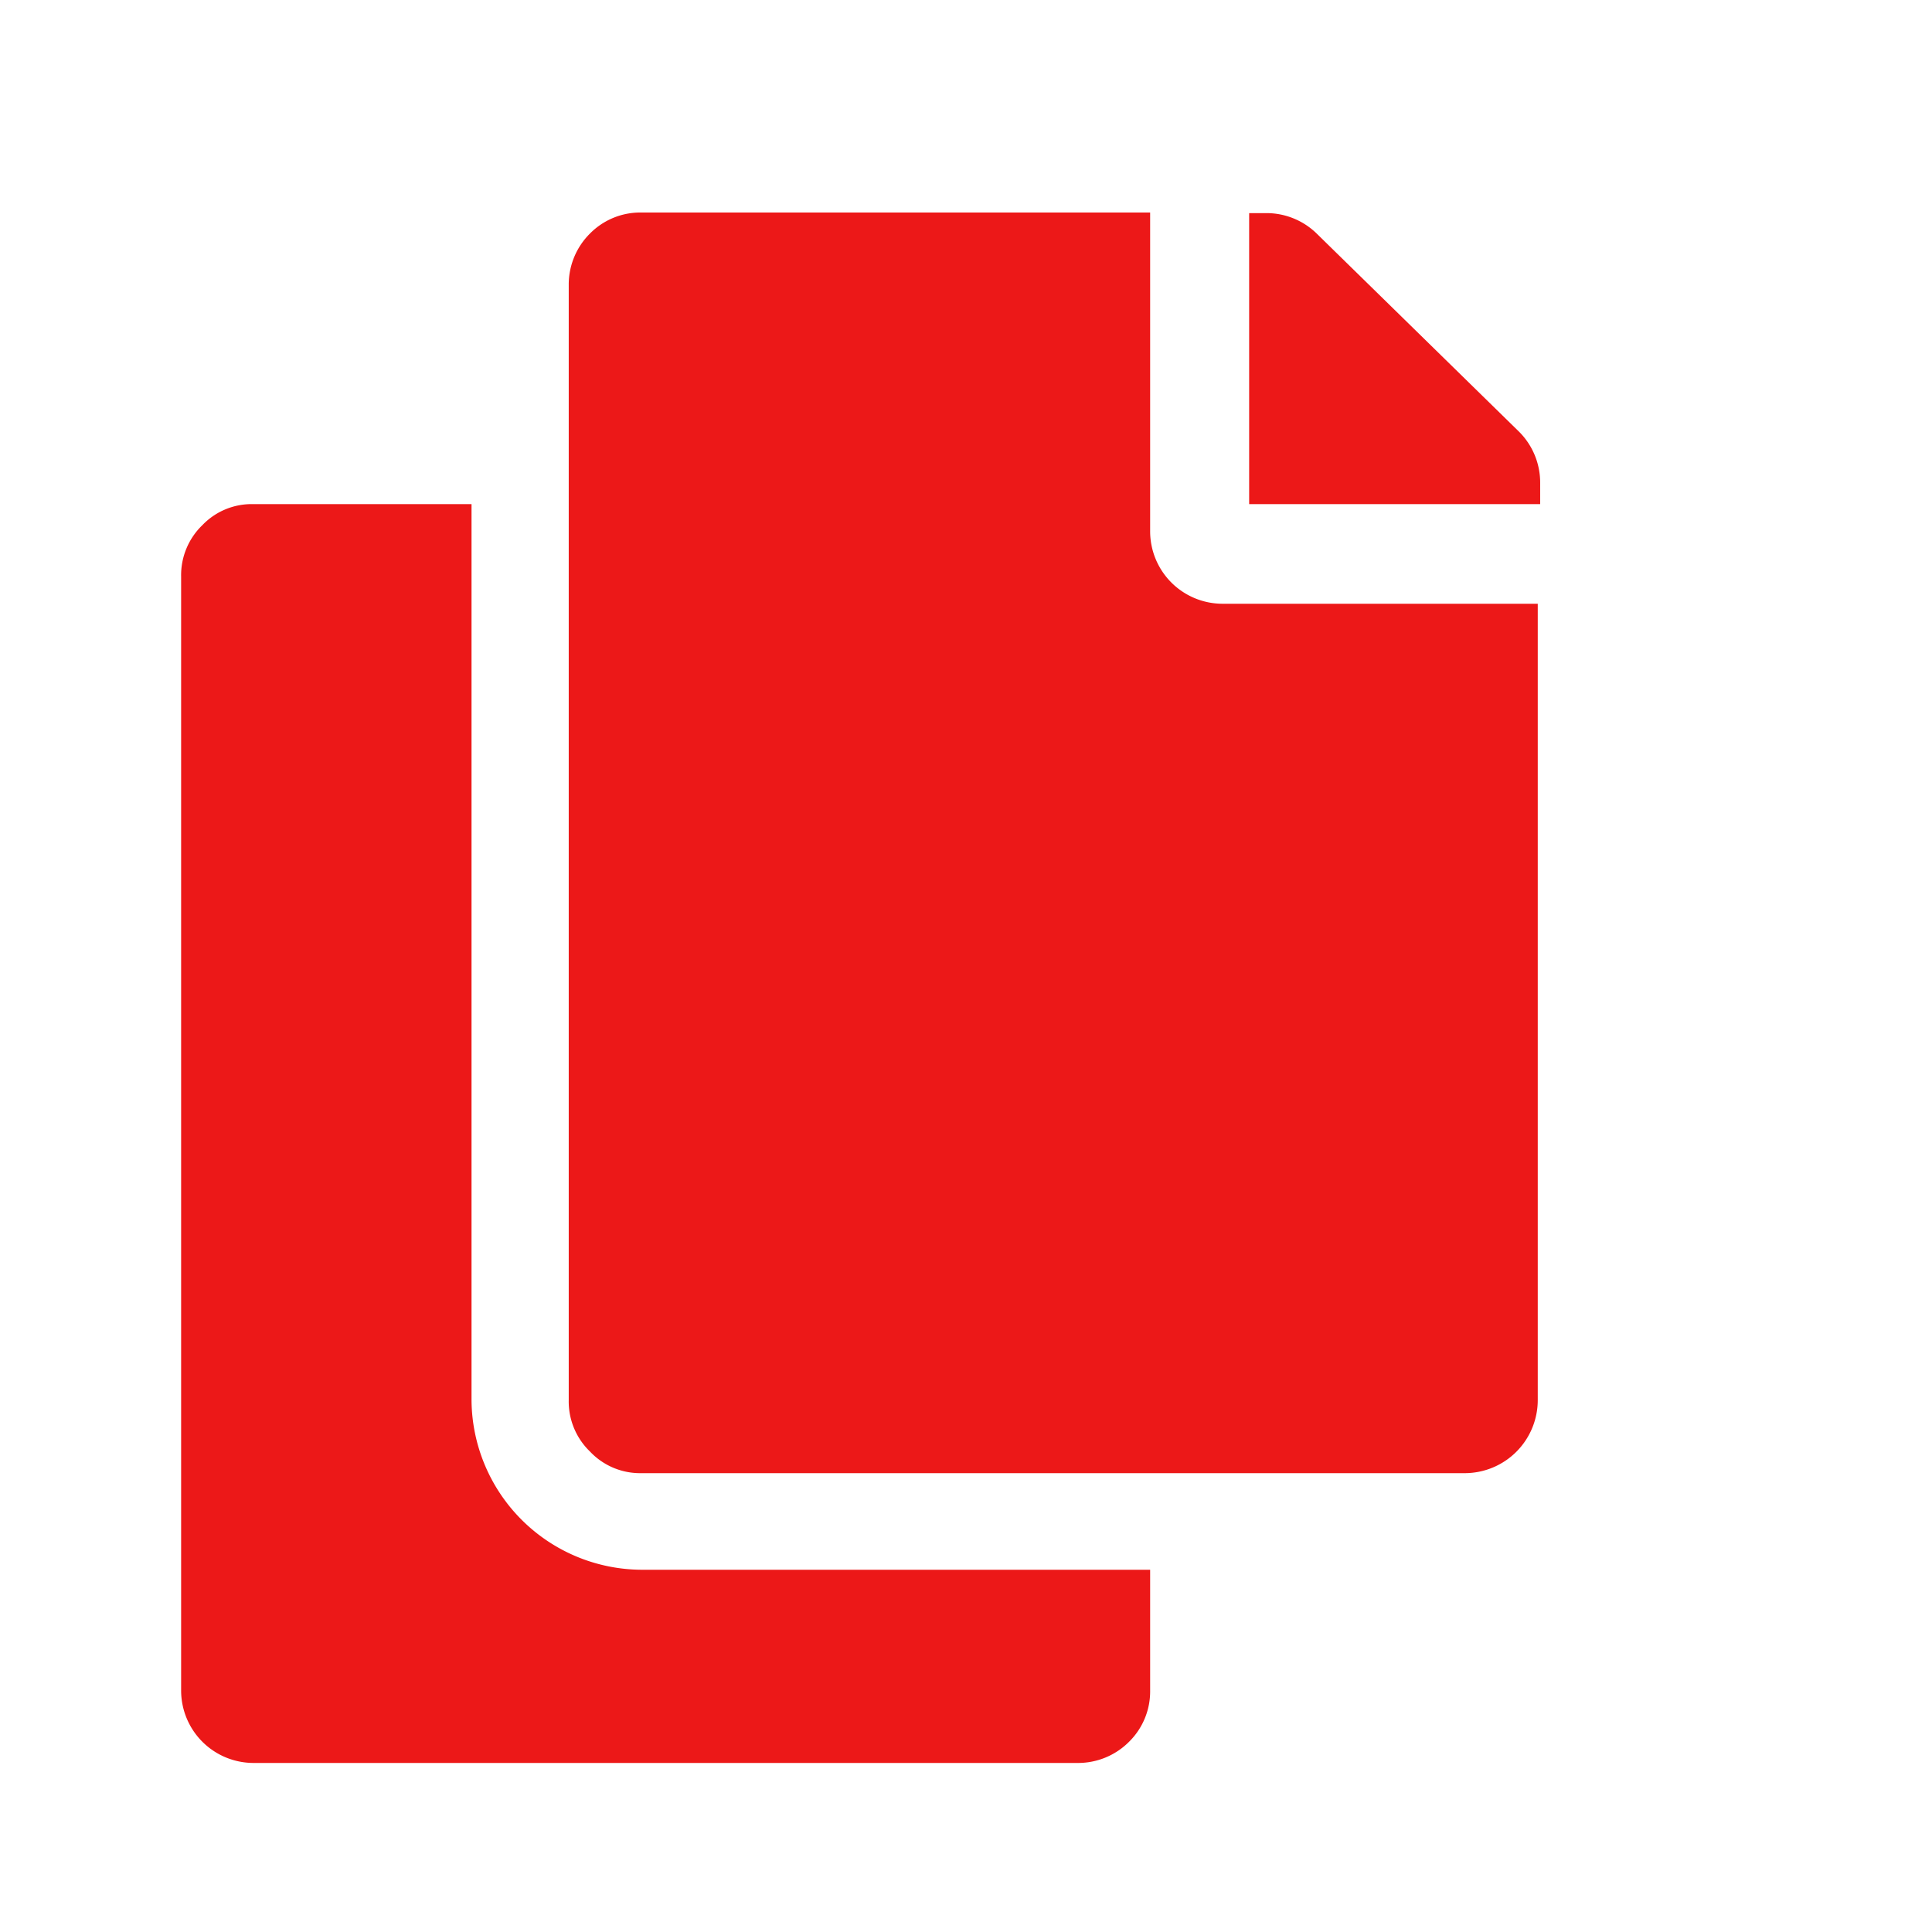 <svg id="Calque_1" data-name="Calque 1" xmlns="http://www.w3.org/2000/svg" viewBox="0 0 32 32"><defs><style>.cls-1{fill:#ec1818;}</style></defs><title>copy_r</title><path class="cls-1" d="M19.05,28a1.17,1.17,0,0,1-.35.85,1.19,1.19,0,0,1-.85.35H4.2A1.2,1.2,0,0,1,3,28V9.55a1.15,1.15,0,0,1,.35-.85,1.13,1.13,0,0,1,.85-.35H7.81V23.19A2.83,2.83,0,0,0,10.62,26h8.43Zm0-24.48H10.62a1.17,1.17,0,0,0-.85.35,1.19,1.19,0,0,0-.35.85V23.19a1.15,1.15,0,0,0,.35.85,1.14,1.14,0,0,0,.85.36H24.27a1.21,1.21,0,0,0,1.2-1.21V10H20.25a1.2,1.2,0,0,1-1.2-1.2Zm2.76.35A1.19,1.19,0,0,0,21,3.53h-.31V8.35h4.82V8a1.19,1.19,0,0,0-.35-.85Z"/></svg>